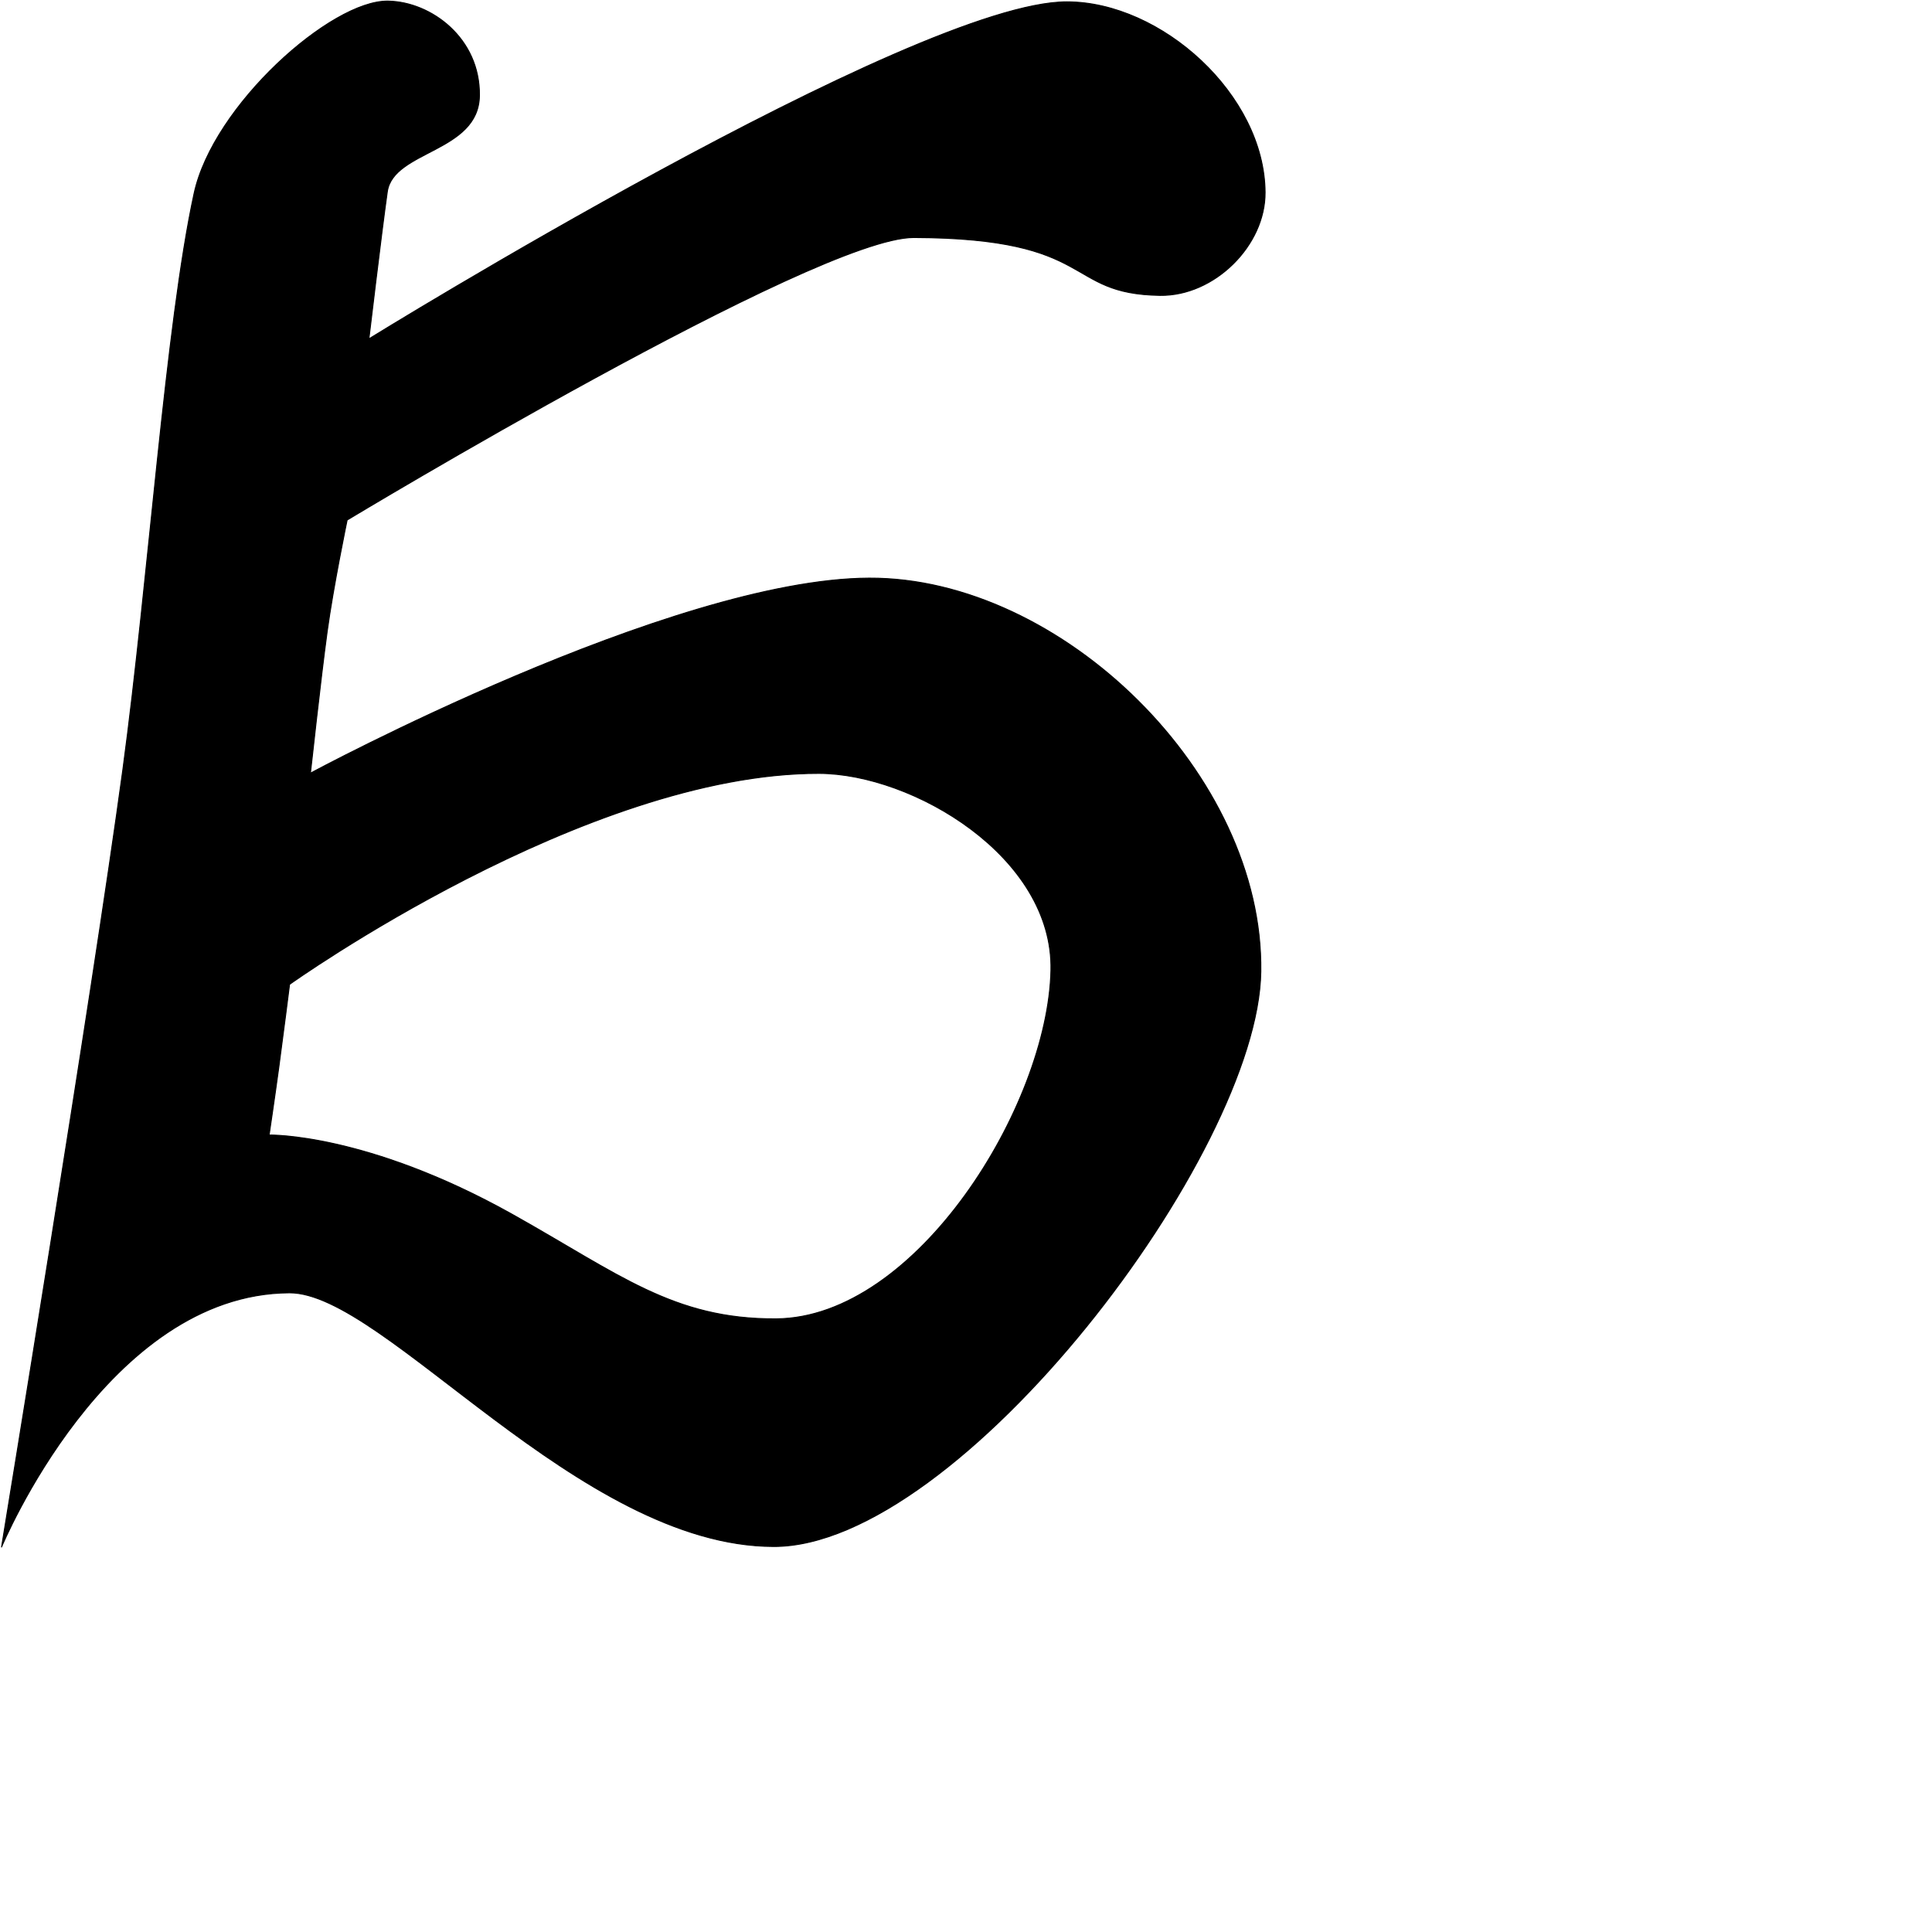 <?xml version="1.0" encoding="UTF-8" standalone="no"?>
<!DOCTYPE svg PUBLIC "-//W3C//DTD SVG 1.1//EN" "http://www.w3.org/Graphics/SVG/1.1/DTD/svg11.dtd">
<svg width="100%" height="100%" viewBox="0 0 2048 2048" version="1.1" xmlns="http://www.w3.org/2000/svg" xmlns:xlink="http://www.w3.org/1999/xlink" xml:space="preserve" xmlns:serif="http://www.serif.com/" style="fill-rule:evenodd;clip-rule:evenodd;stroke-linecap:round;stroke-linejoin:round;stroke-miterlimit:1.5;">
    <g id="レイヤー5">
        <path d="M205.783,204.874C175.405,344.557 157.45,614.965 130.188,816.12C97.904,1054.34 1.644,1639.93 1.644,1639.93C1.644,1639.93 112.702,1371.27 306.855,1370.45C407.704,1370.02 613.748,1638.98 820.137,1639.35C1016.89,1639.71 1333.72,1223.14 1336.54,1030.01C1339.59,821.418 1125.42,611.911 921.176,612.83C711.185,613.775 329.093,819.557 329.093,819.557C329.093,819.557 340.042,719.183 346.769,669.941C353.451,621.036 367.993,551.258 367.993,551.258C367.993,551.258 865.141,251.44 968.68,251.791C1164.09,252.453 1126.78,311.618 1229.64,313.131C1287.32,313.98 1341.46,260.134 1341.07,203.891C1340.36,100.673 1231.21,2.017 1130.93,1.943C969.267,1.822 391.065,359.174 391.065,359.174C391.065,359.174 404.217,248.401 410.563,203.307C416.746,159.376 507.367,161.566 508.242,101.46C509.129,40.512 456.97,1.916 411.385,1.158C351.137,0.158 226.029,111.782 205.783,204.874ZM306.969,1043.48C306.969,1043.48 620.639,819.381 868.151,819.849C967.251,820.036 1116.77,907.888 1114.03,1028.67C1110.78,1172.43 971.515,1397.06 822.755,1398.01C713.619,1398.7 655.896,1350.42 542.969,1287.22C388.614,1200.83 285.3,1203.17 285.3,1203.17C285.3,1203.17 291.447,1161.67 295.574,1131.23C300.126,1097.67 306.969,1043.48 306.969,1043.48Z" style="stroke:black;stroke-width:1px;"/>
    </g>
</svg>
